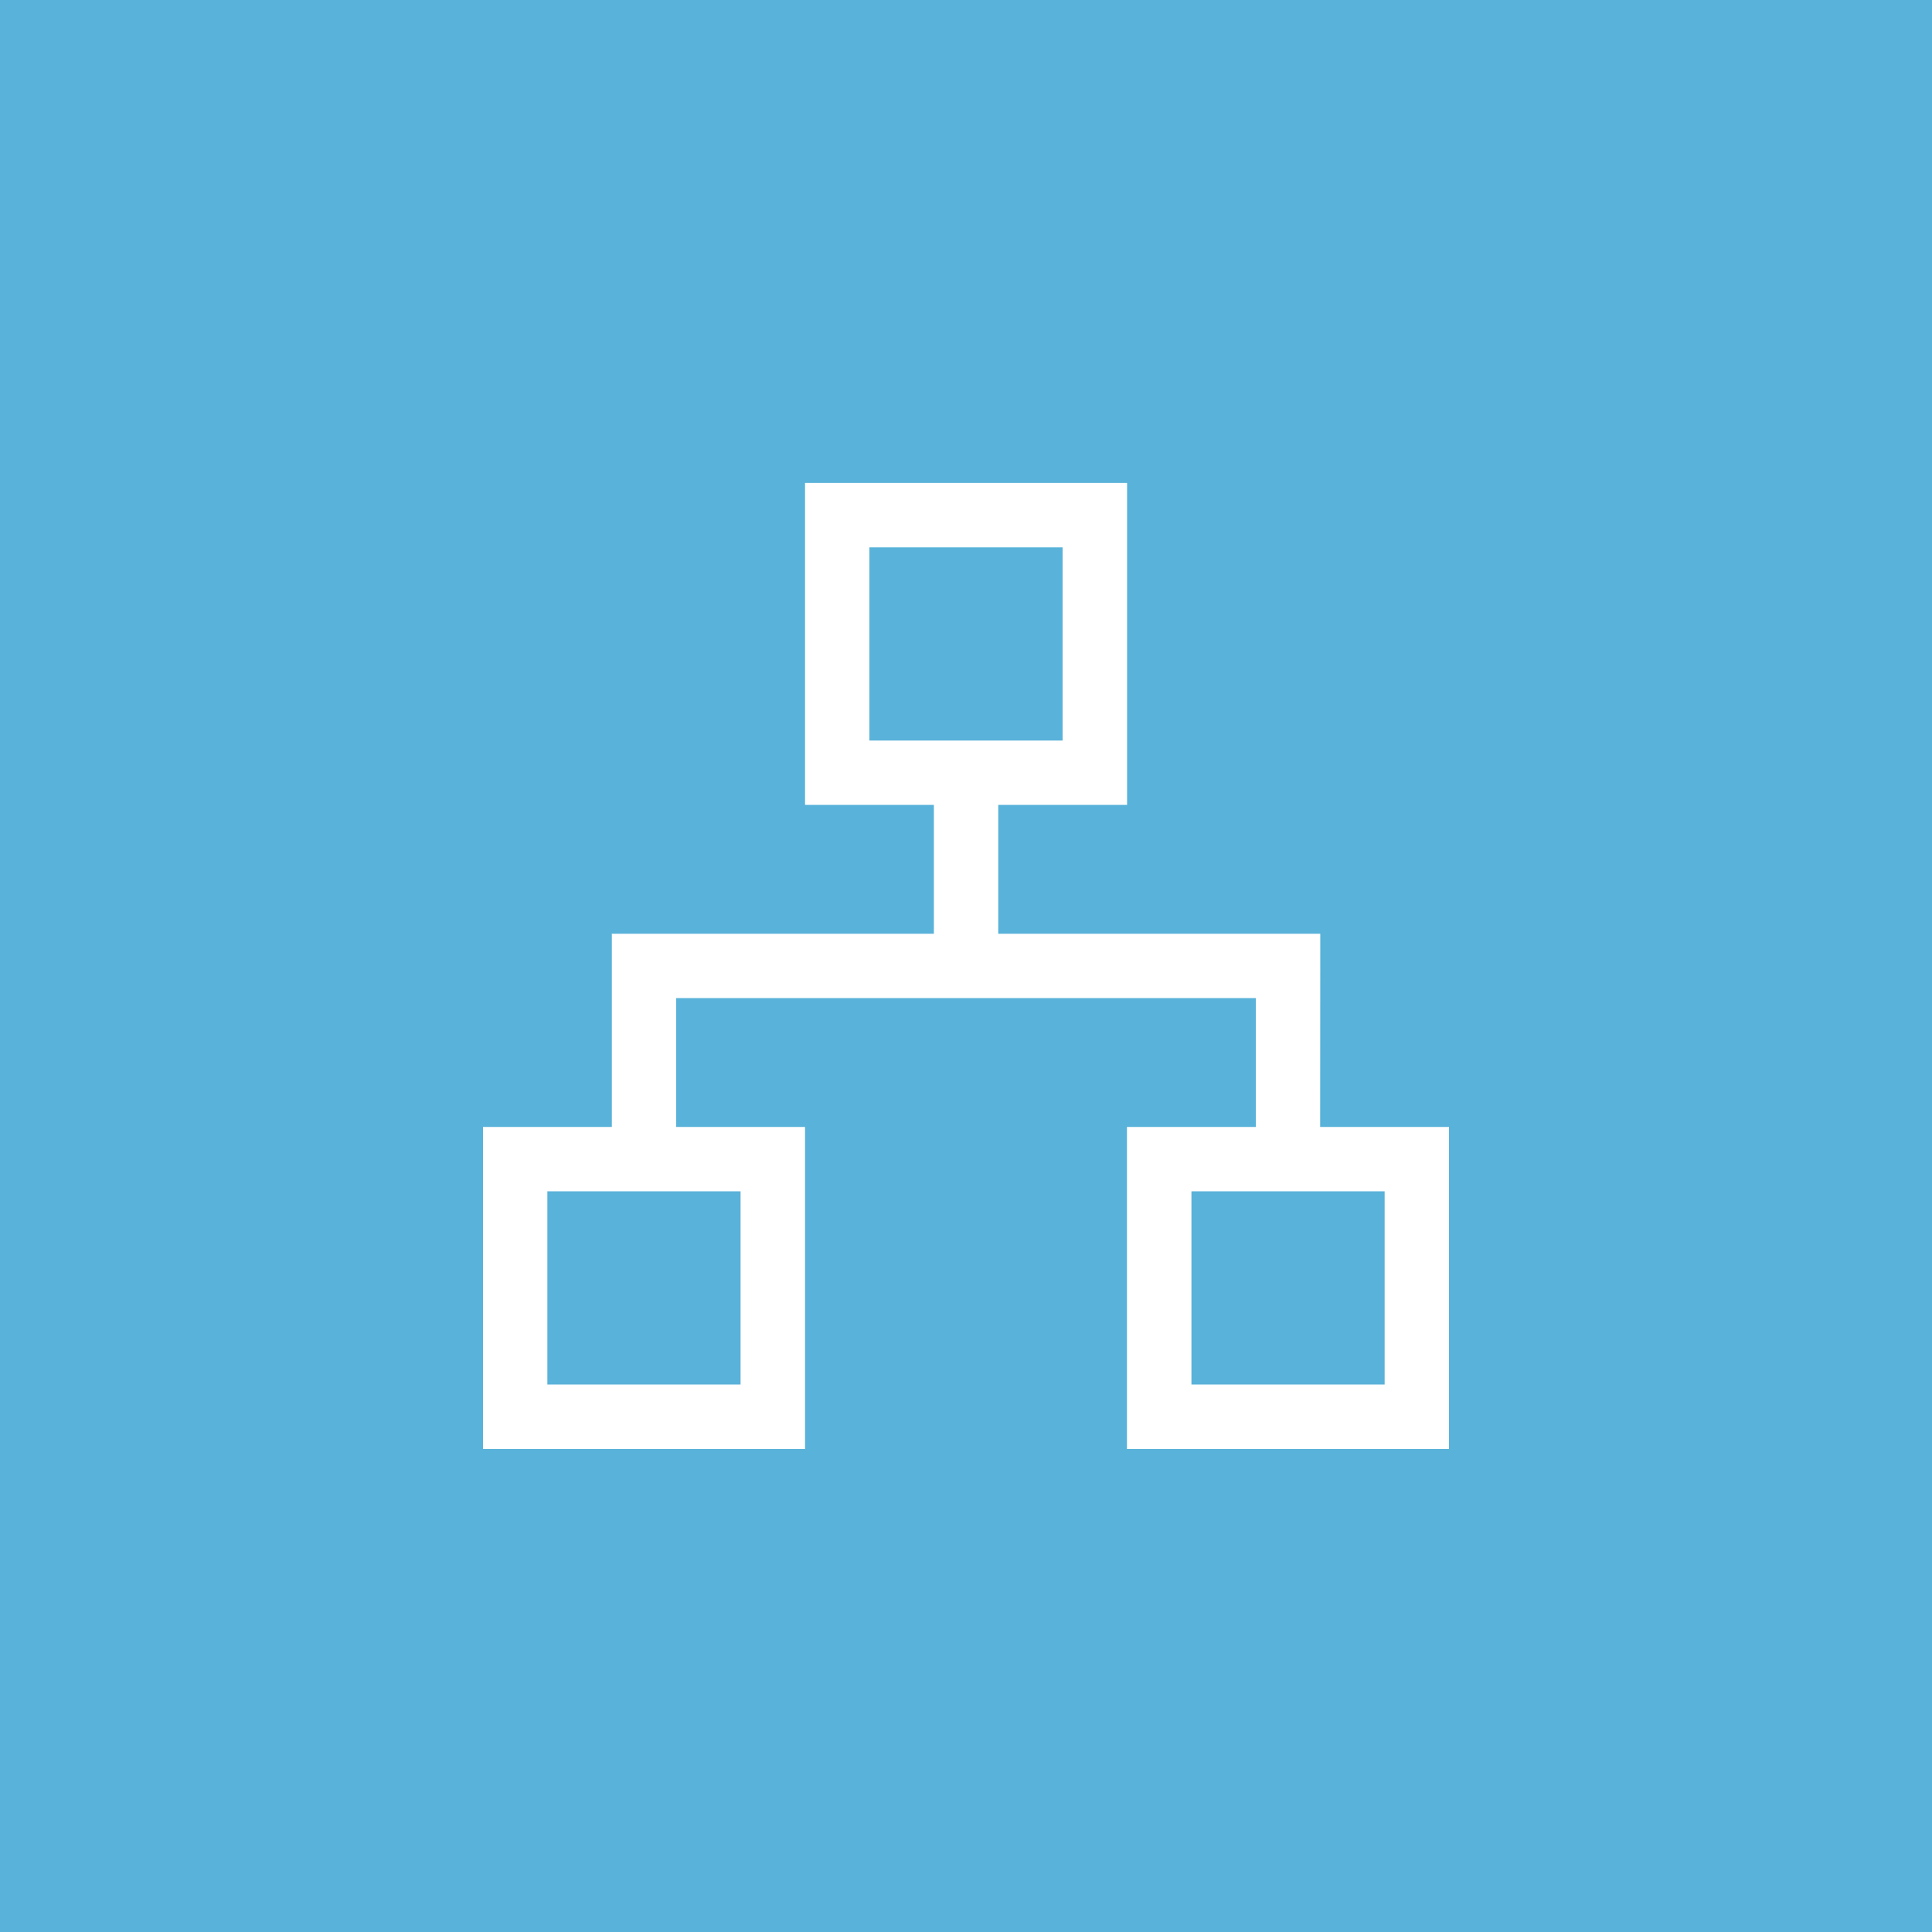 <svg width="32" height="32" enable-background="new 0 0 16 16" version="1.1" viewBox="0 0 16 16" xmlns="http://www.w3.org/2000/svg">
 <path class="st0" d="m0 0h16v16h-16z" fill="#59b2d9"/>
 <path class="st1" d="m10.933 9.333h1.067v2.667h-2.667v-2.667h1.067v-1.067h-4.8v1.067h1.067v2.667h-2.667v-2.667h1.067v-1.6h2.667v-1.067h-1.067v-2.667h2.667v2.667h-1.067v1.067h2.667zm-4.8 2.133v-1.6h-1.6v1.6zm1.067-6.933v1.6h1.6v-1.6zm4.267 6.933v-1.6h-1.6v1.6z" fill="#fff"/>
</svg>
